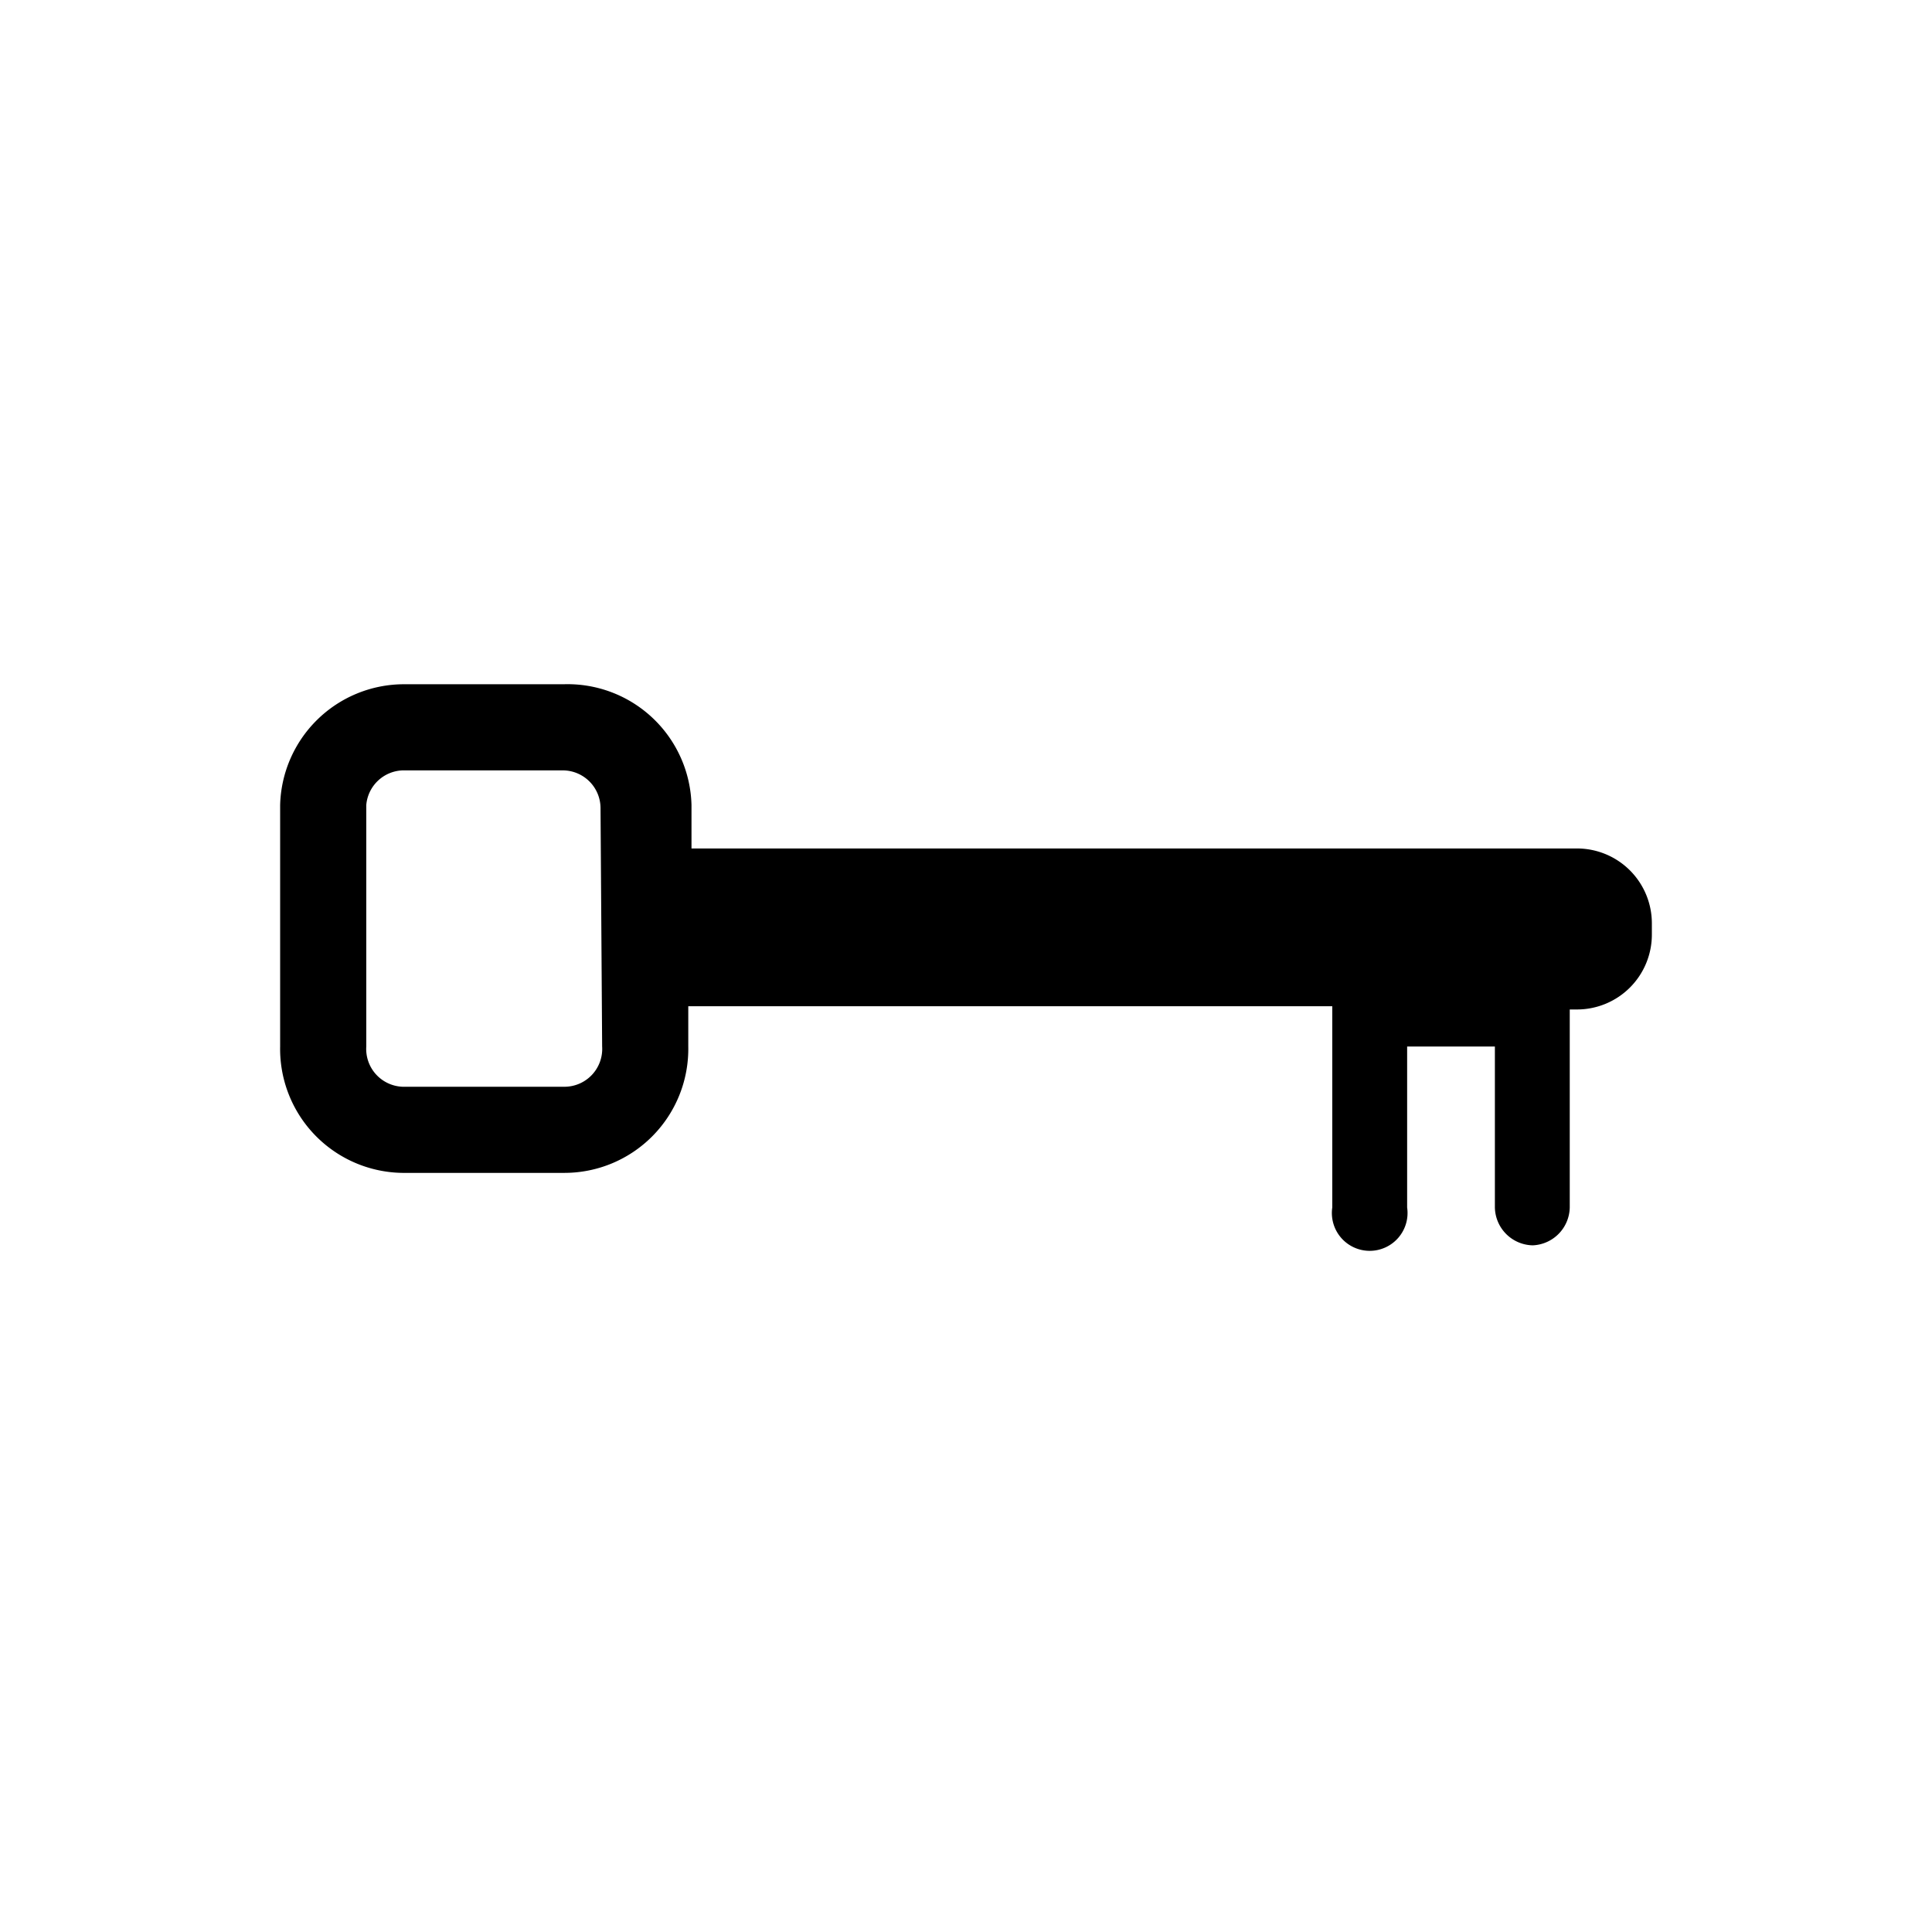 <svg xmlns="http://www.w3.org/2000/svg" viewBox="0 0 24 24"><path d="M19.59,10.54h-11V10A1.54,1.54,0,0,0,7,8.5H5A1.54,1.54,0,0,0,3.48,10v3A1.54,1.54,0,0,0,5,14.57H7A1.54,1.54,0,0,0,8.55,13v-.5h8V15a.47.47,0,1,0,.93,0V13h1.09v2a.48.48,0,0,0,.47.47A.48.48,0,0,0,19.5,15V12.54h.09a.93.93,0,0,0,.93-.93v-.14A.93.93,0,0,0,19.59,10.54ZM7.48,13A.47.47,0,0,1,7,13.5H5A.47.47,0,0,1,4.55,13V10A.47.47,0,0,1,5,9.57H7a.47.47,0,0,1,.46.47Z"/></svg>
<!--
Copyright (c) Handsoncode sp. z o.o.

This icon is a part of Handsontable Pro that is a commercial software distributed by Handsoncode sp. z o. o.
By installing, copying, or otherwise using this icon, you agree to be bound by the terms
of its General Software License Terms ("Terms") available in the main directory
of the Handsontable Pro software repository.
-->